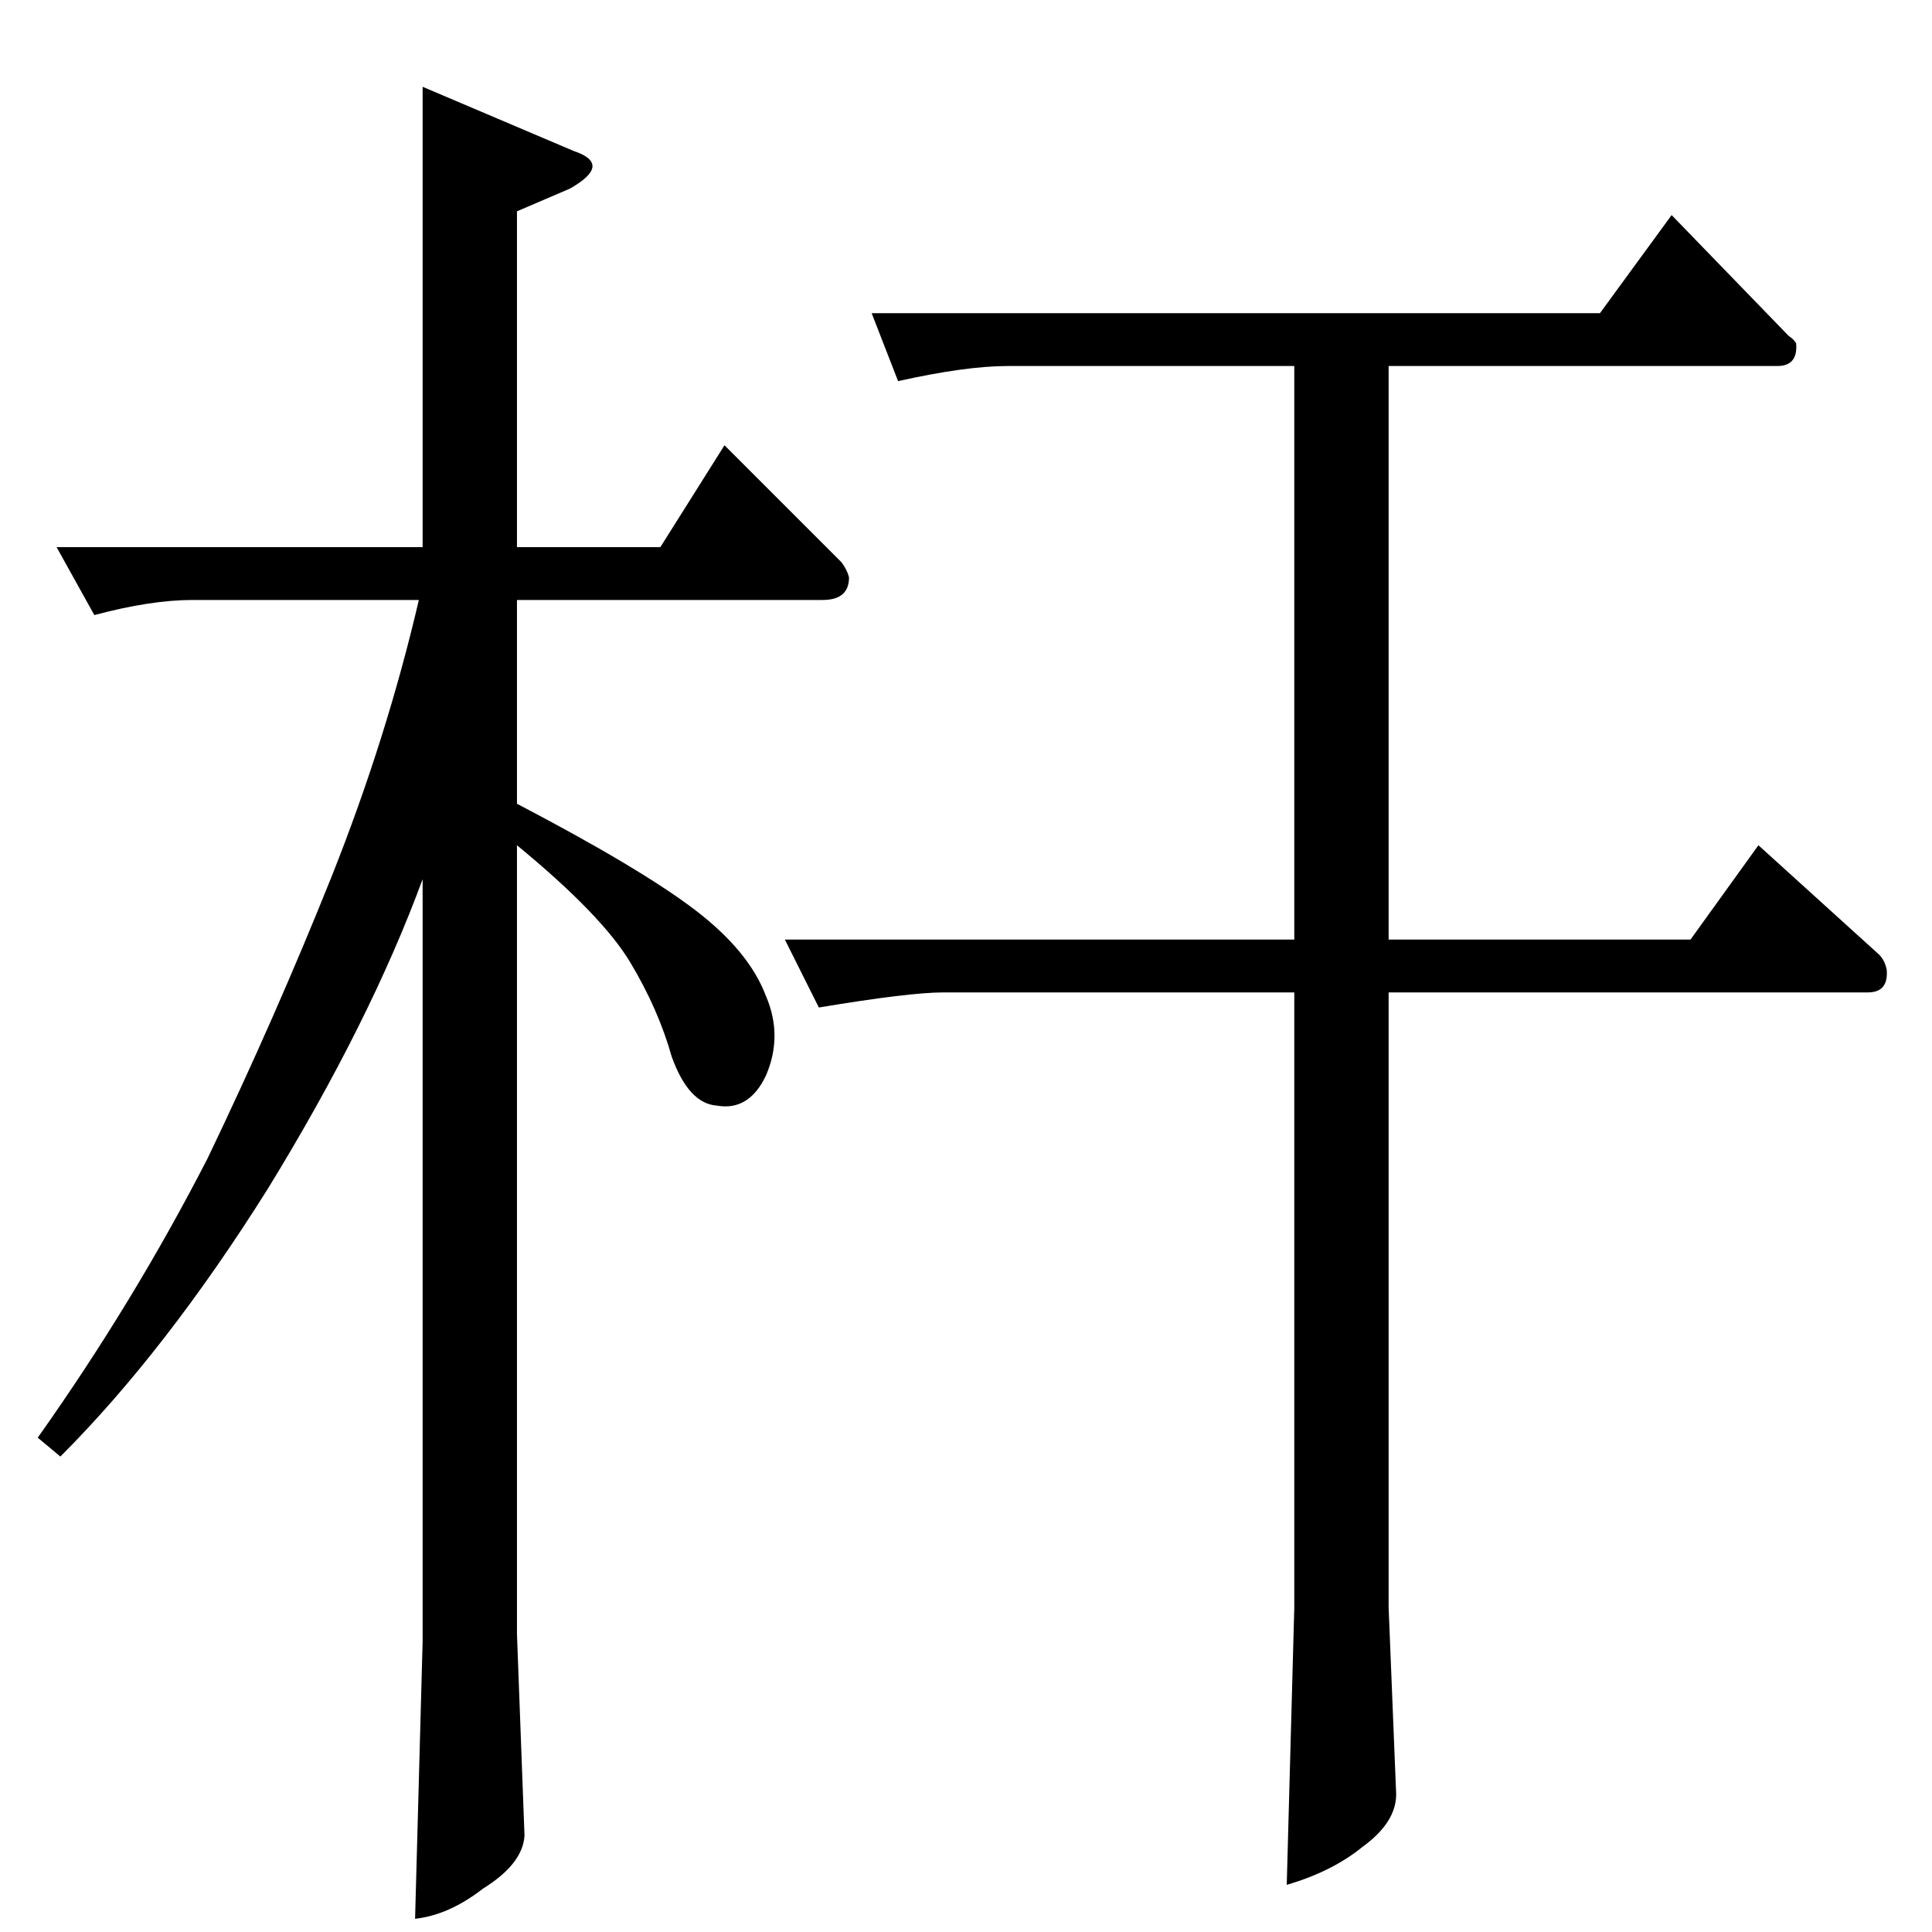 <?xml version="1.0" standalone="no"?>
<!DOCTYPE svg PUBLIC "-//W3C//DTD SVG 1.1//EN" "http://www.w3.org/Graphics/SVG/1.1/DTD/svg11.dtd" >
<svg xmlns="http://www.w3.org/2000/svg" xmlns:xlink="http://www.w3.org/1999/xlink" version="1.1" viewBox="0 -205 1024 1024">
  <g transform="matrix(1 0 0 -1 0 819)">
   <path fill="currentColor"
d="M462 858h386l38 52l62 -64q3 -2 4 -4q1 -12 -10 -12h-206v-304h160l36 50l64 -58q3 -3 4 -8q1 -12 -10 -12h-254v-326l4 -99q0 -15 -18 -28q-16 -13 -40 -20l4 147v326h-186q-18 0 -66 -8l-18 36h270v304h-152q-22 0 -58 -8l-14 36v0v0zM30 734h194v244l80 -34
q21 -7 -2 -20l-28 -12v-178h76l34 54l62 -62q3 -4 4 -8q0 -12 -14 -12h-162v-108q65 -34 94 -56t38 -46q9 -21 0 -42q-9 -19 -26 -16q-15 1 -24 26q-7 25 -22 50t-60 62v-418l4 -107q-1 -15 -22 -28q-18 -14 -36 -16l4 147v404q-28 -76 -82 -164q-54 -86 -110 -142l-12 10
q51 72 90 148q36 75 66 150q29 73 46 146h-120q-22 0 -52 -8l-20 36v0v0z" />
  </g>

</svg>
